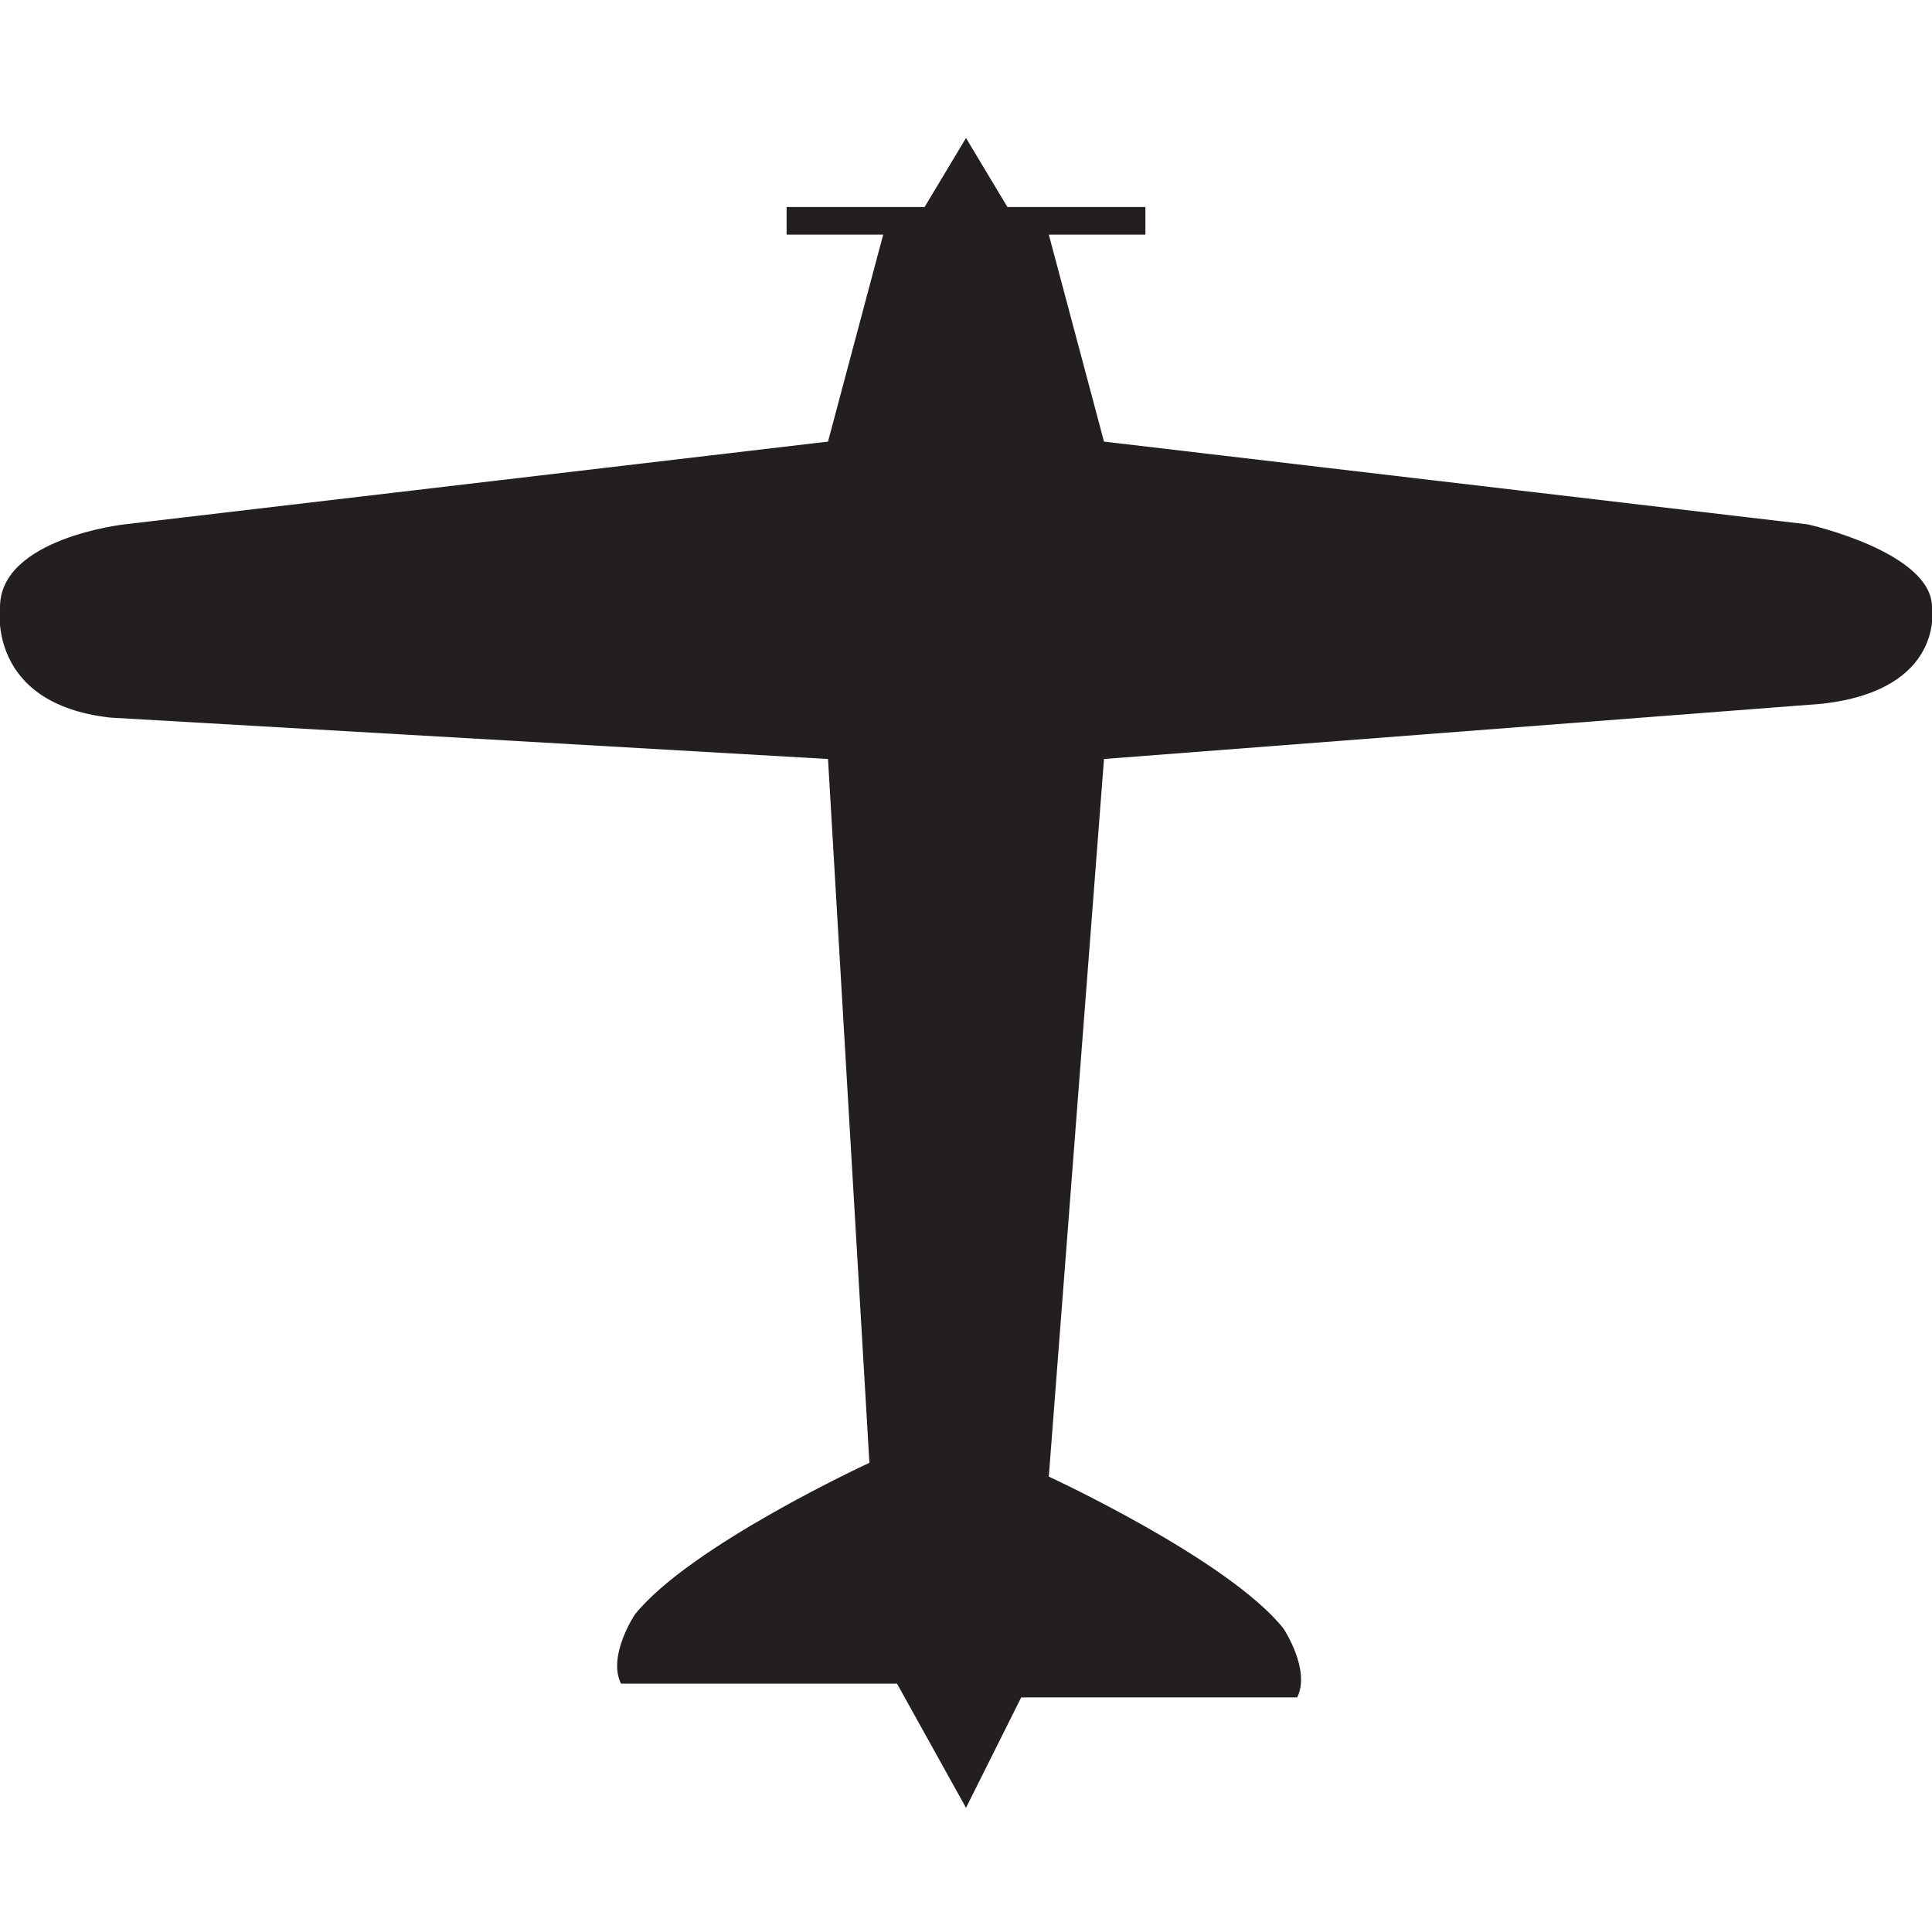 <?xml version="1.0" encoding="utf-8"?>
<!-- Generator: Adobe Illustrator 21.0.2, SVG Export Plug-In . SVG Version: 6.00 Build 0)  -->
<svg version="1.1" id="Layer_1" xmlns="http://www.w3.org/2000/svg" xmlns:xlink="http://www.w3.org/1999/xlink" x="0px" y="0px"
	 width="14px" height="14px" viewBox="0 0 14 14" style="enable-background:new 0 0 14 14;" xml:space="preserve">
<g>
	<path fill="#231F20" d="M7,13.1l-0.5-0.9h-2c-0.1-0.2,0.1-0.5,0.1-0.5c0.4-0.5,1.7-1.1,1.7-1.1L6,5.5L0.8,5.2C-0.1,5.1,0,4.4,0,4.4
		c0-0.5,0.9-0.6,0.9-0.6L6,3.2l0.4-1.5H5.7V1.5h1L7,1l0.3,0.5h1v0.2H7.6L8,3.2l5.1,0.6c0,0,0.9,0.2,0.9,0.6c0,0,0.1,0.6-0.8,0.7
		L8,5.5l-0.4,5.2c0,0,1.3,0.6,1.7,1.1c0,0,0.2,0.3,0.1,0.5h-2L7,13.1"/>
</g>
</svg>
